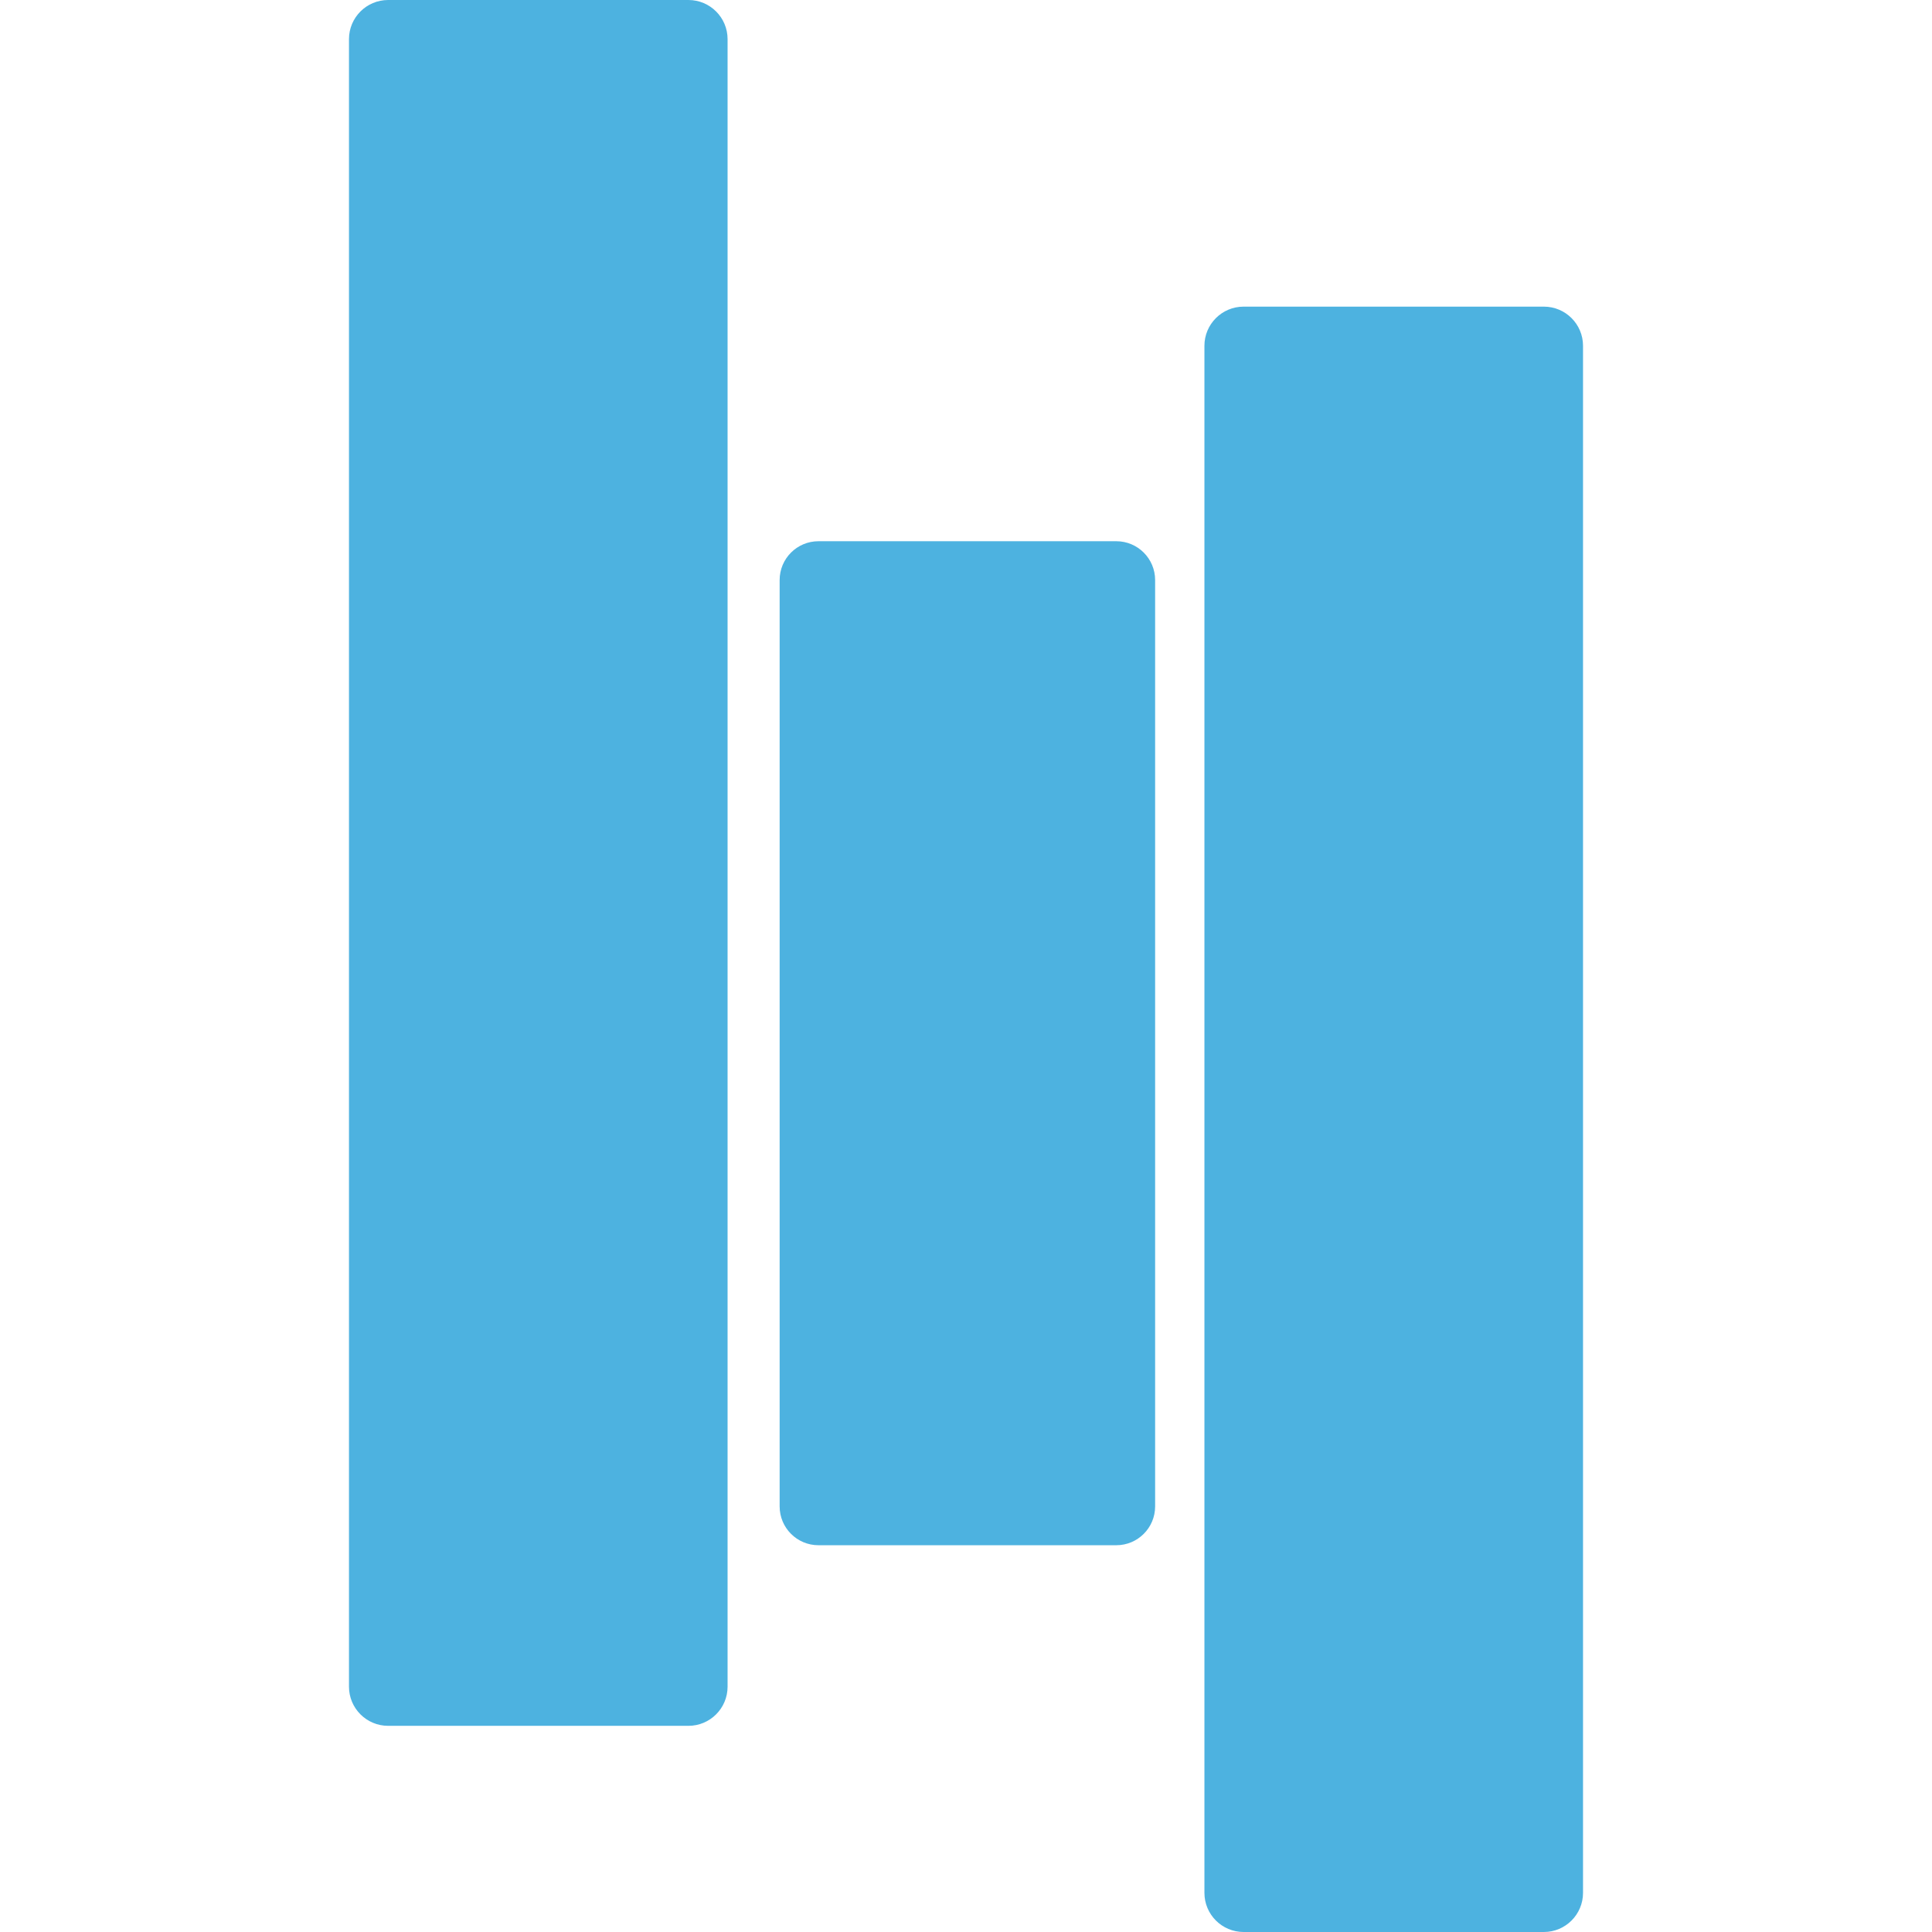 <?xml version="1.0" encoding="UTF-8" standalone="no"?><!DOCTYPE svg PUBLIC "-//W3C//DTD SVG 1.1//EN" "http://www.w3.org/Graphics/SVG/1.1/DTD/svg11.dtd"><svg width="100%" height="100%" viewBox="0 0 3000 3000" version="1.1" xmlns="http://www.w3.org/2000/svg" xmlns:xlink="http://www.w3.org/1999/xlink" xml:space="preserve" xmlns:serif="http://www.serif.com/" style="fill-rule:evenodd;clip-rule:evenodd;stroke-linejoin:round;stroke-miterlimit:2;"><path d="M2458.11,536.915c-0,-33.541 -27.231,-60.771 -60.771,-60.771l-466.345,-0c-33.541,-0 -60.771,27.23 -60.771,60.771l0,2402.31c0,33.541 27.23,60.771 60.771,60.771l466.345,-0c33.54,-0 60.771,-27.23 60.771,-60.771l-0,-2402.31Z" style="fill:#4db2e0;"/><path d="M1129.78,60.771c-0,-33.541 -27.23,-60.771 -60.771,-60.771l-466.345,0c-33.54,0 -60.771,27.23 -60.771,60.771l0,2558.32c0,33.54 27.231,60.771 60.771,60.771l466.345,-0c33.541,-0 60.771,-27.231 60.771,-60.771l-0,-2558.32Z" style="fill:#4db2e0;"/><path d="M1793.67,900.684c-0,-33.264 -27.007,-60.271 -60.271,-60.271l-462.507,0c-33.265,0 -60.271,27.007 -60.271,60.271l-0,1438.47c-0,33.264 27.006,60.271 60.271,60.271l462.507,-0c33.264,-0 60.271,-27.007 60.271,-60.271l-0,-1438.47Z" style="fill:#4db2e0;"/></svg>